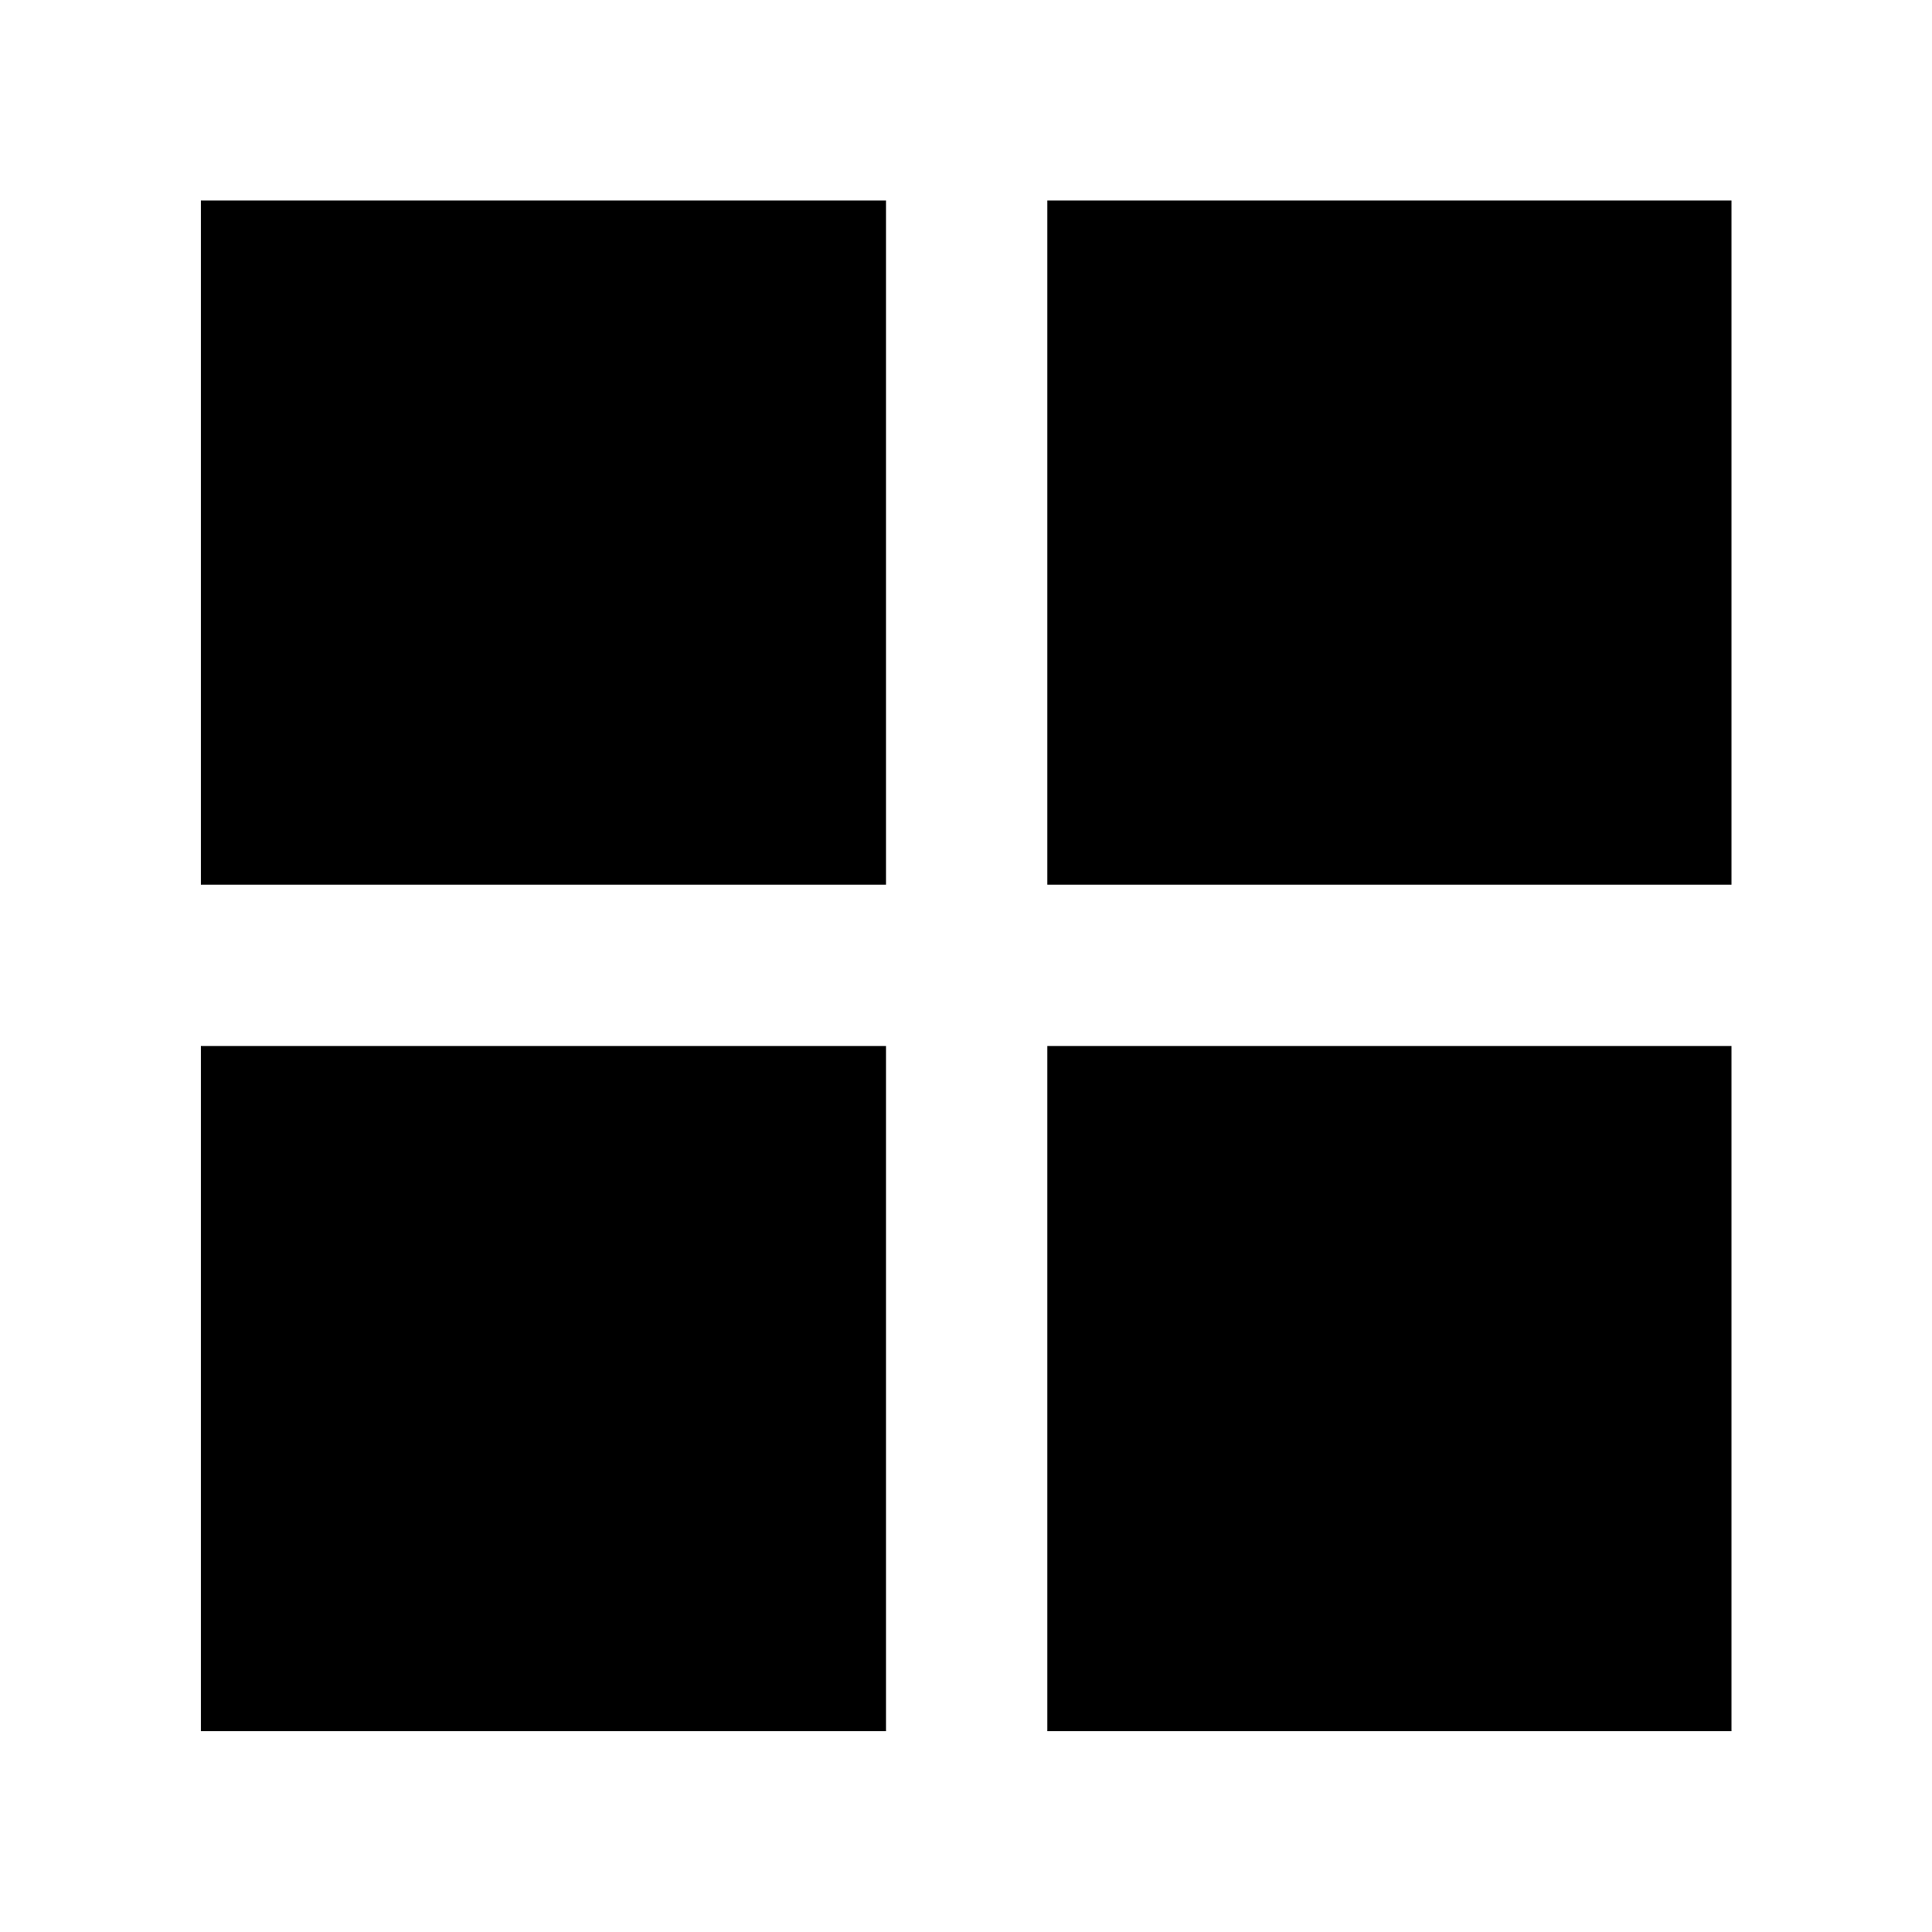 <svg xmlns="http://www.w3.org/2000/svg" height="40" viewBox="0 -960 960 960" width="40"><path d="M520.42-99.8v-340.45h339.94V-99.8H520.42Zm0-420.62v-339.94h339.94v339.94H520.42Zm-420.62 0v-339.94h340.45v339.94H99.8Zm0 420.62v-340.45h340.45V-99.8H99.8Z"/></svg>